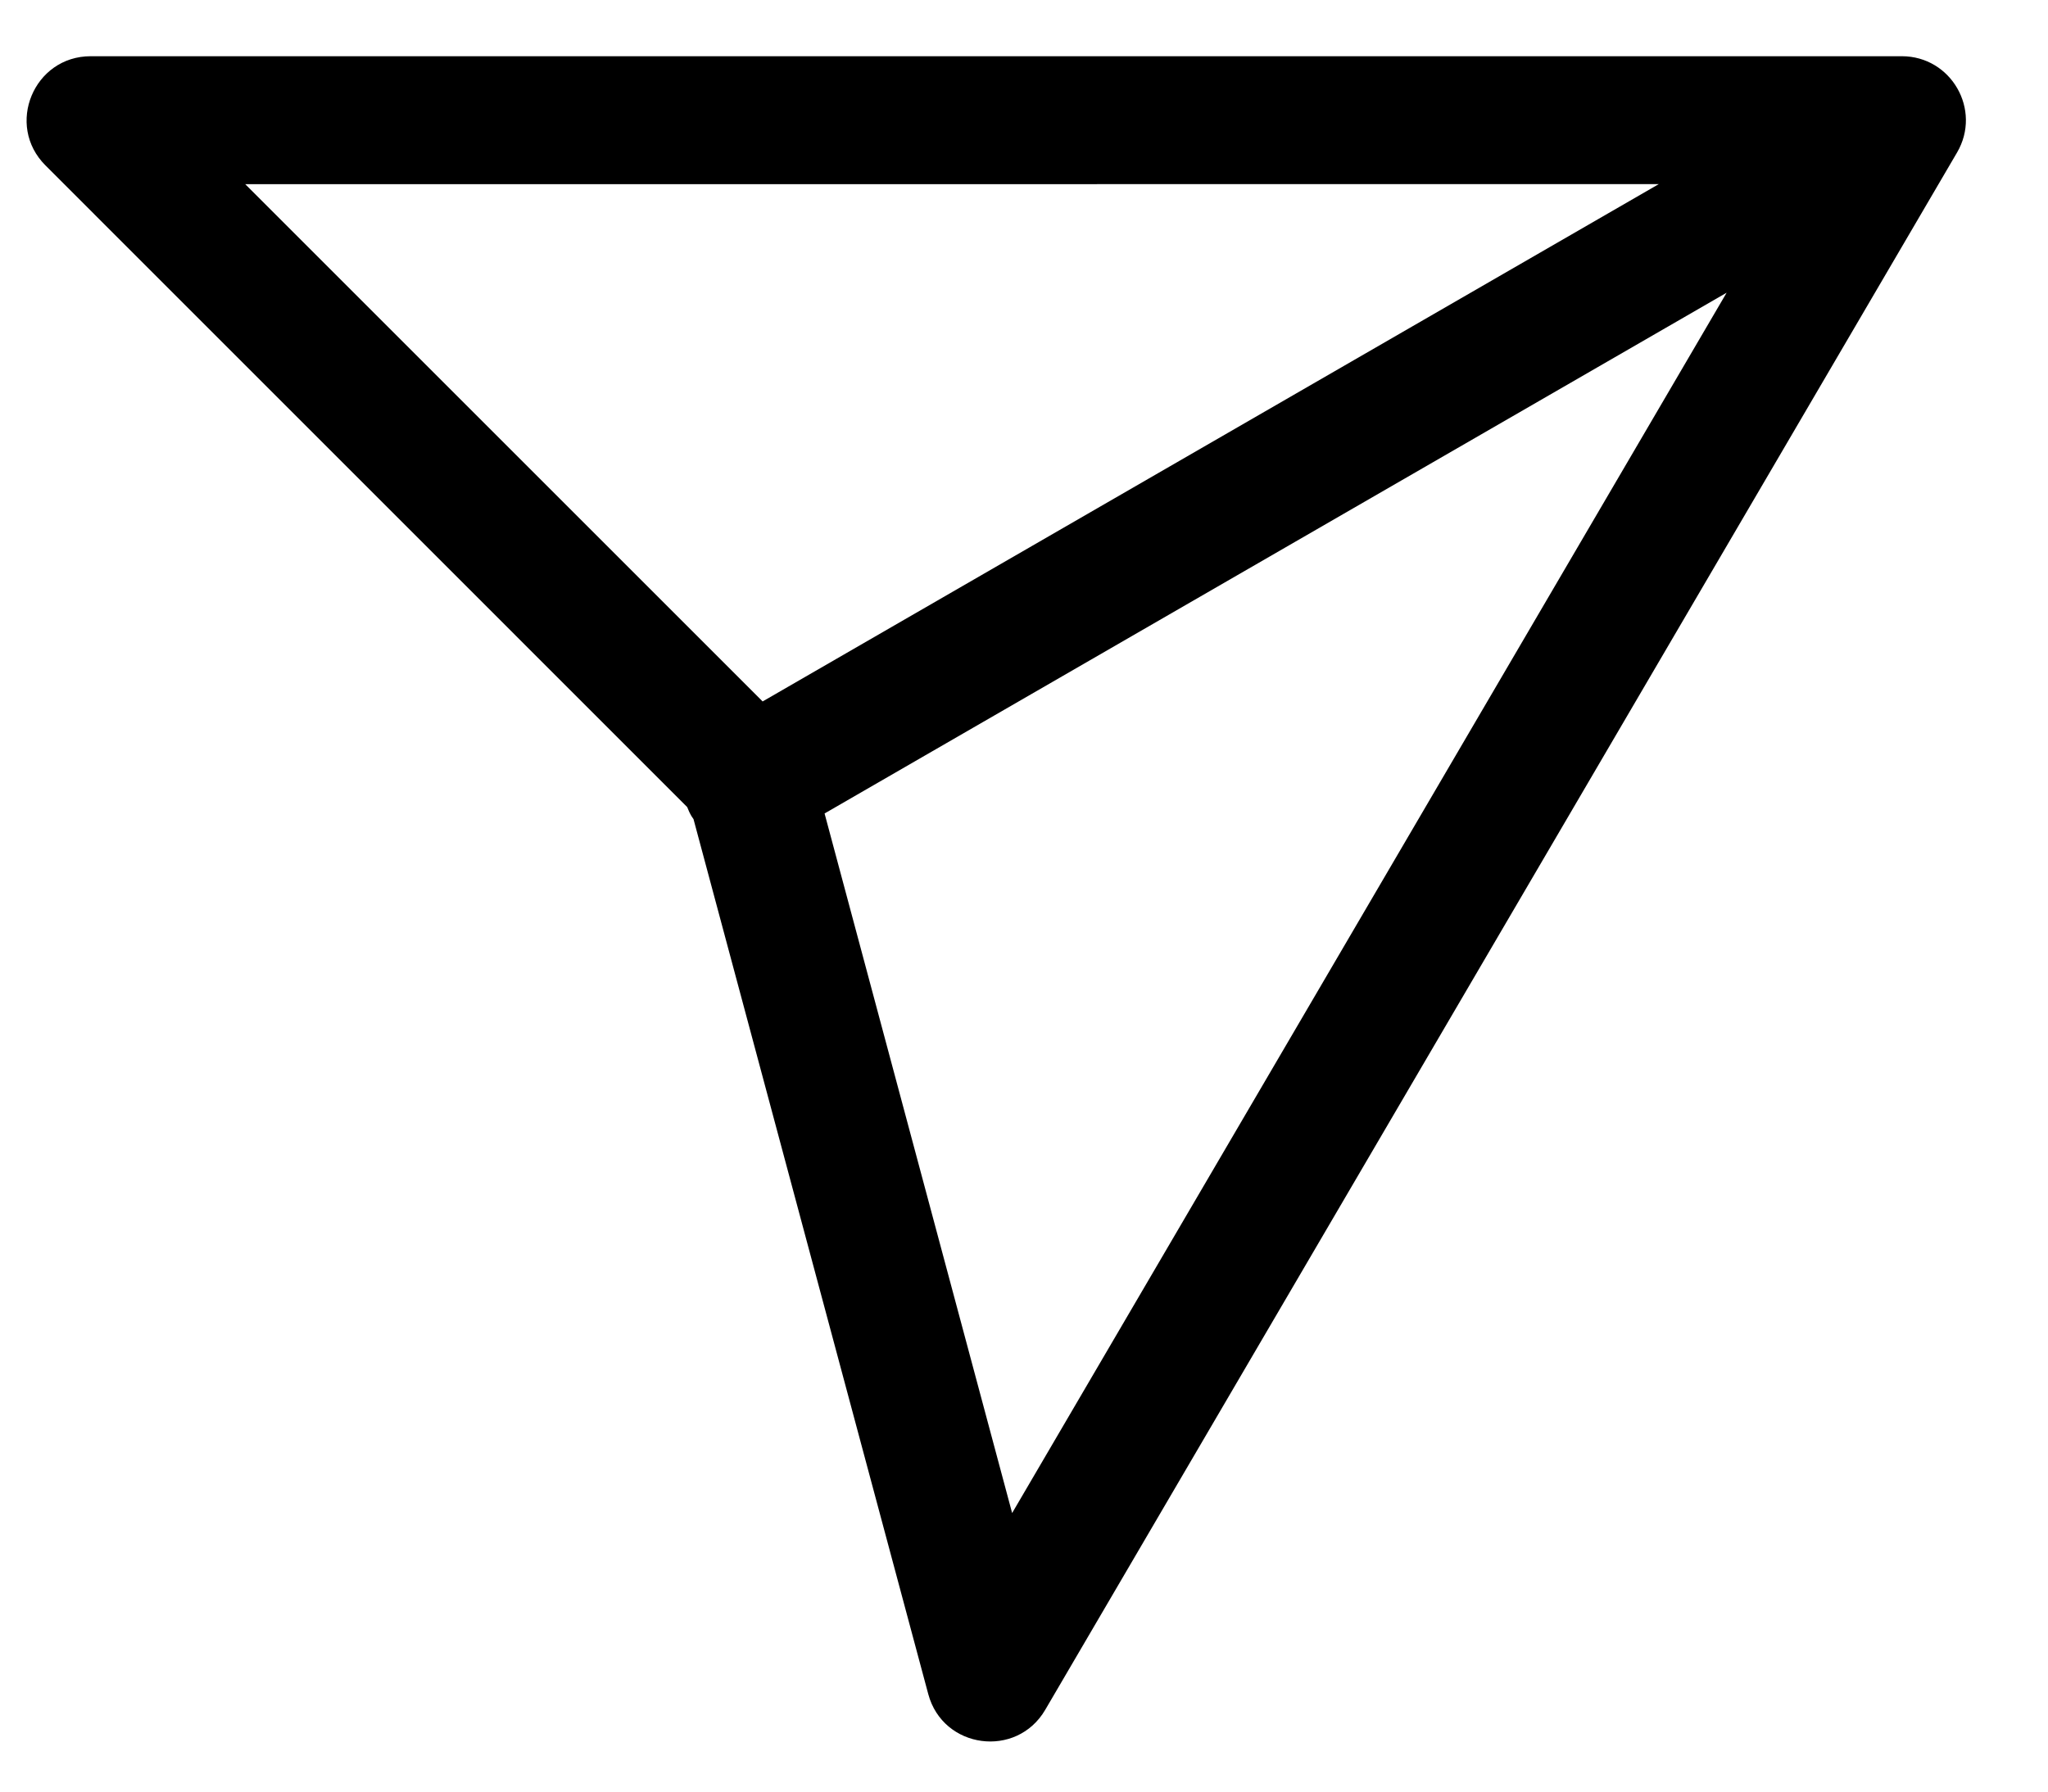 <svg width="24" height="21" viewBox="0 0 24 21" fill="none" xmlns="http://www.w3.org/2000/svg">
<path fill-rule="evenodd" clip-rule="evenodd" d="M22.934 1.788L12.249 20.041C11.913 20.616 11.05 20.5 10.878 19.857L8.127 9.601L8.105 9.569C8.084 9.534 8.067 9.497 8.053 9.46L0.533 1.939C0.06 1.467 0.395 0.659 1.063 0.659H22.287C22.866 0.659 23.227 1.288 22.934 1.788ZM20.234 3.431L9.663 9.535L11.861 17.735L20.234 3.431ZM2.874 2.159L19.439 2.158L8.937 8.222L2.874 2.159Z" fill="currentColor"/>
</svg>

